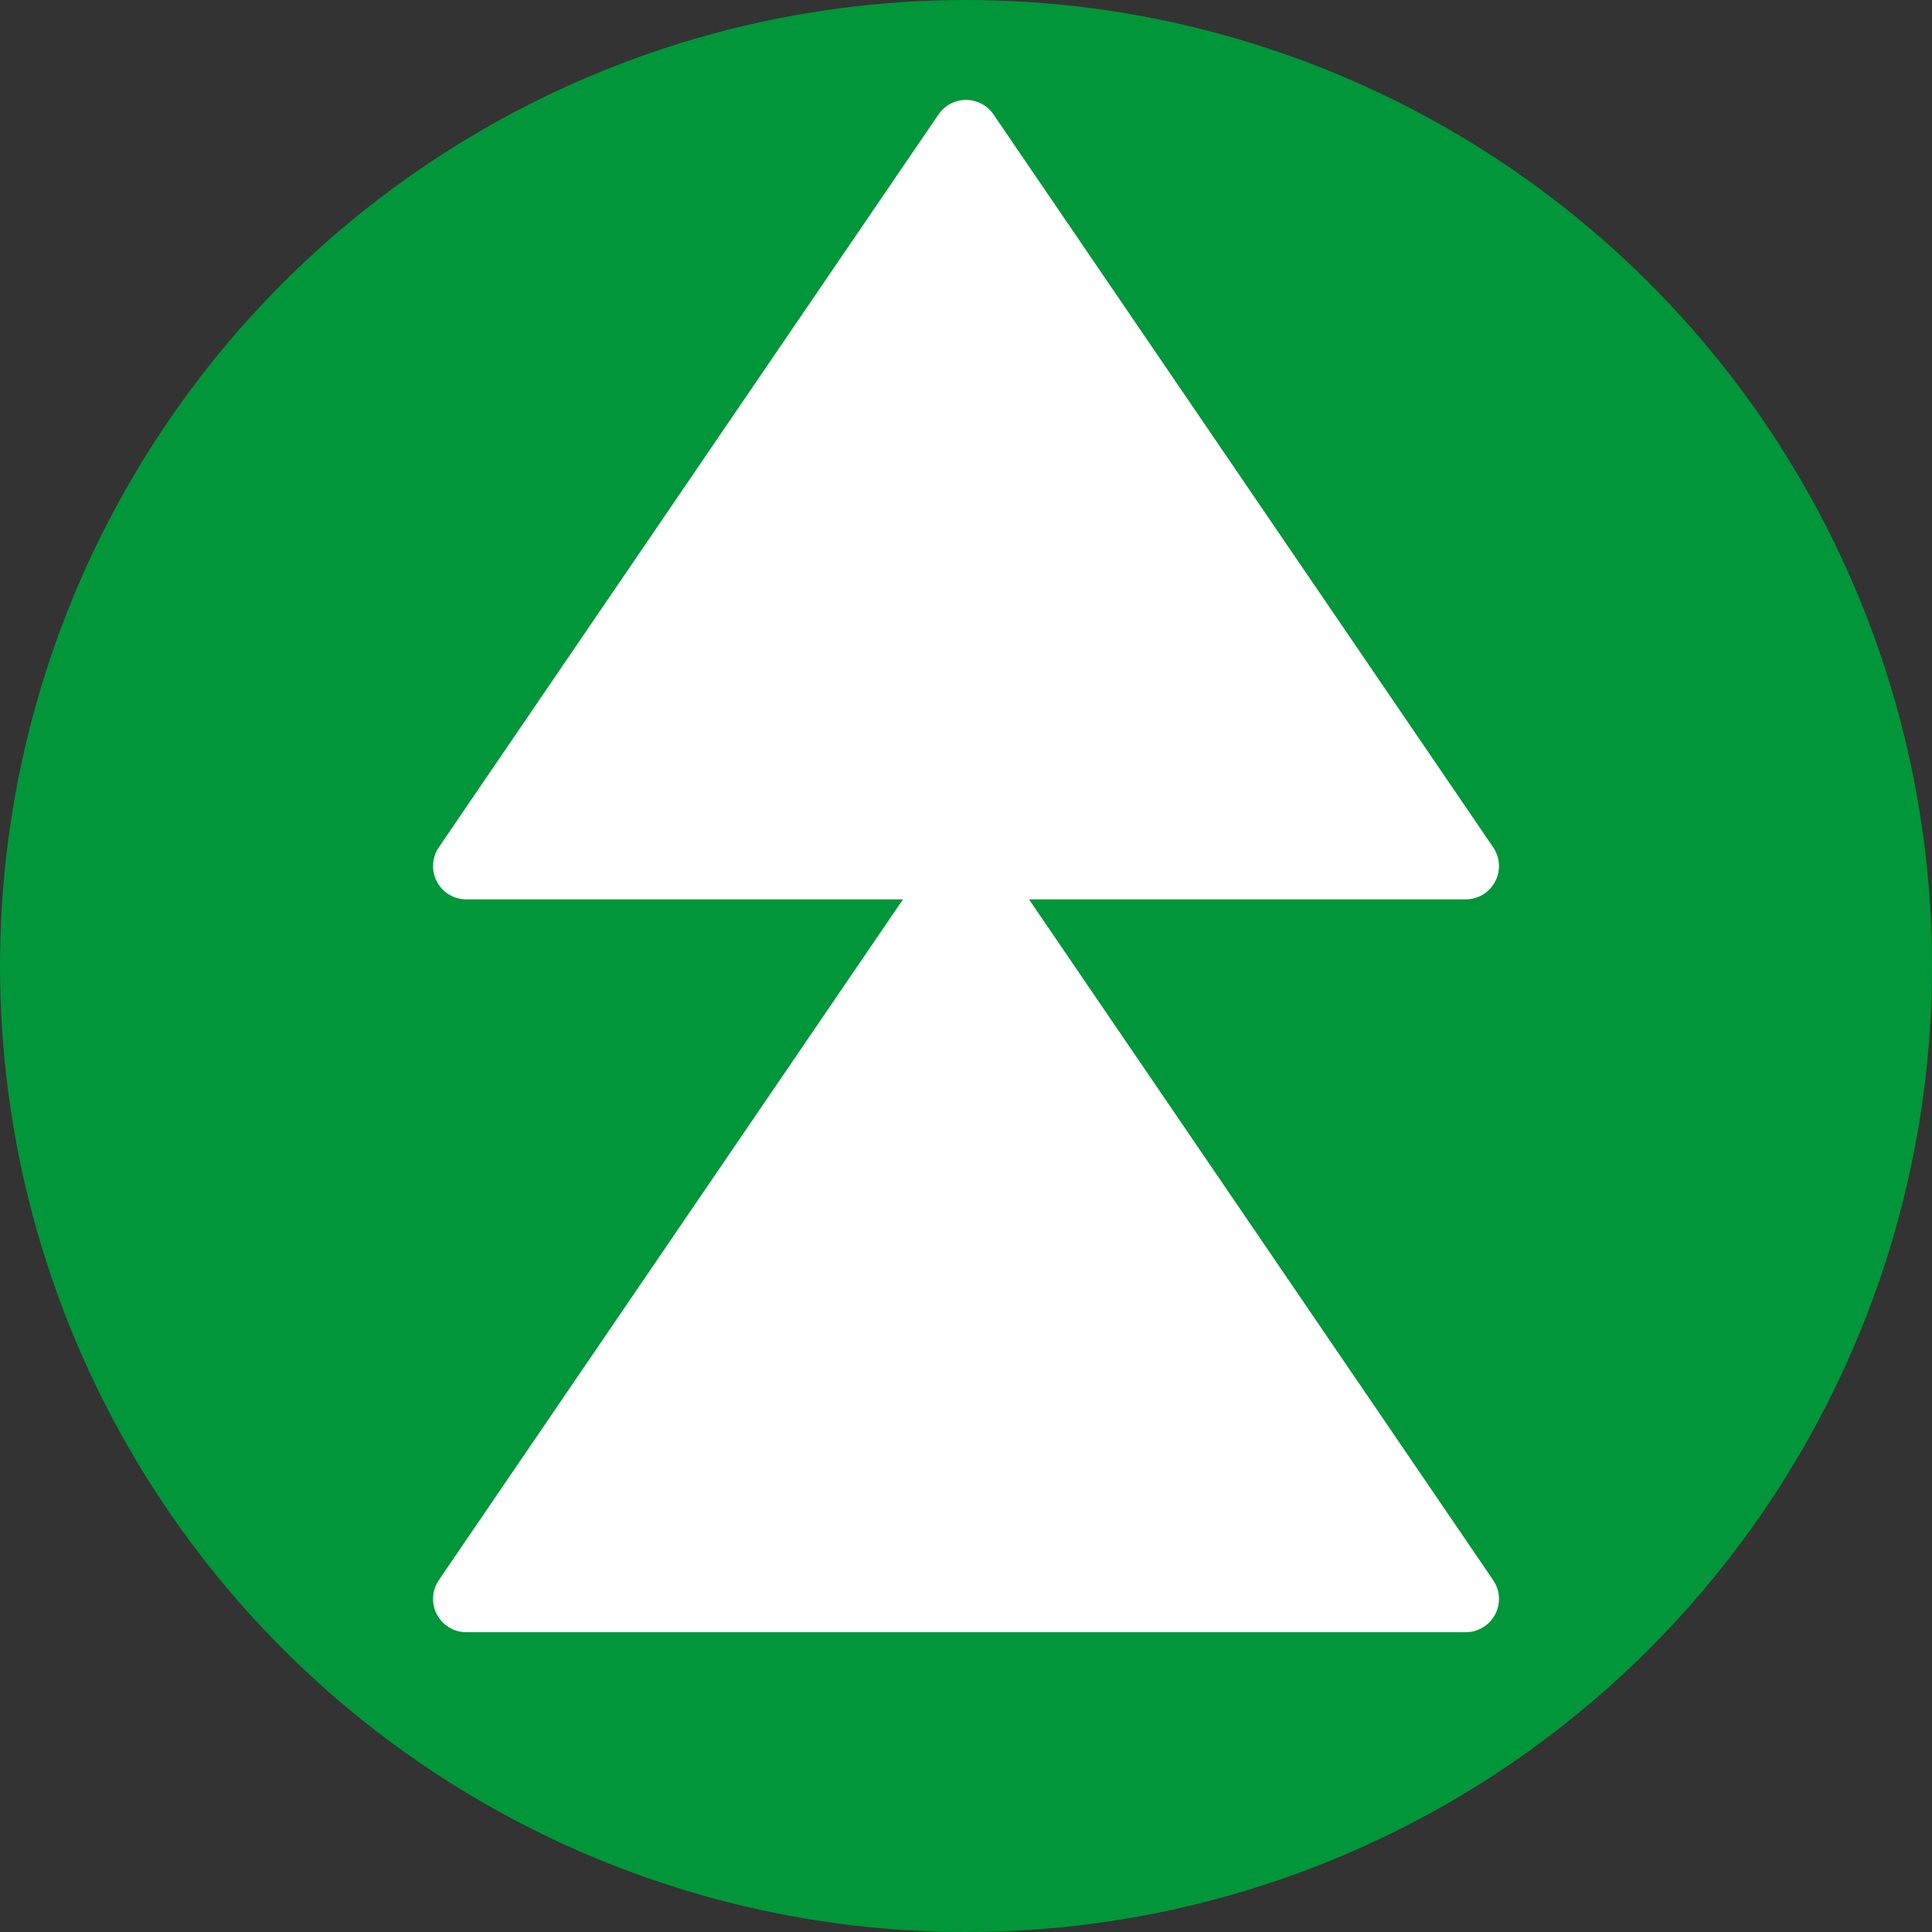 <?xml version="1.0"?>
<svg xmlns="http://www.w3.org/2000/svg" xmlns:xlink="http://www.w3.org/1999/xlink" version="1.1" id="Capa_1" x="0px" y="0px" viewBox="0 0 58 58" style="enable-background:new 0 0 58 58;" xml:space="preserve" width="512px" height="512px" class=""><rect x="0" y="0" width="58" height="58" fill="#333333" stroke="none"/><g transform="matrix(6.12323e-17 -1 1 6.12323e-17 0 58)"><circle style="fill:#009639" cx="29" cy="29" r="29" data-original="#25AE88" class="active-path" data-old_color="#25AE88"/><g>
	<polygon style="fill:#FFFFFF" points="54,29 32,44 32,29.273 32,14  " data-original="#FFFFFF" class=""/>
	<path style="fill:#FFFFFF" d="M32,45c-0.16,0-0.32-0.038-0.467-0.116C31.205,44.711,31,44.371,31,44V14   c0-0.371,0.205-0.711,0.533-0.884c0.327-0.174,0.725-0.15,1.03,0.058l22,15C54.837,28.36,55,28.669,55,29s-0.163,0.64-0.437,0.826   l-22,15C32.395,44.941,32.197,45,32,45z M33,15.893v26.215L52.225,29L33,15.893z" data-original="#FFFFFF" class=""/>
</g><g>
	<polygon style="fill:#FFFFFF" points="32,29 10,44 10,29.273 10,14  " data-original="#FFFFFF" class=""/>
	<path style="fill:#FFFFFF" d="M10,45c-0.16,0-0.32-0.038-0.467-0.116C9.205,44.711,9,44.371,9,44V14   c0-0.371,0.205-0.711,0.533-0.884c0.327-0.174,0.725-0.15,1.03,0.058l22,15C32.837,28.36,33,28.669,33,29s-0.163,0.64-0.437,0.826   l-22,15C10.395,44.941,10.197,45,10,45z M11,15.893v26.215L30.225,29L11,15.893z" data-original="#FFFFFF" class=""/>
</g></g> </svg>
